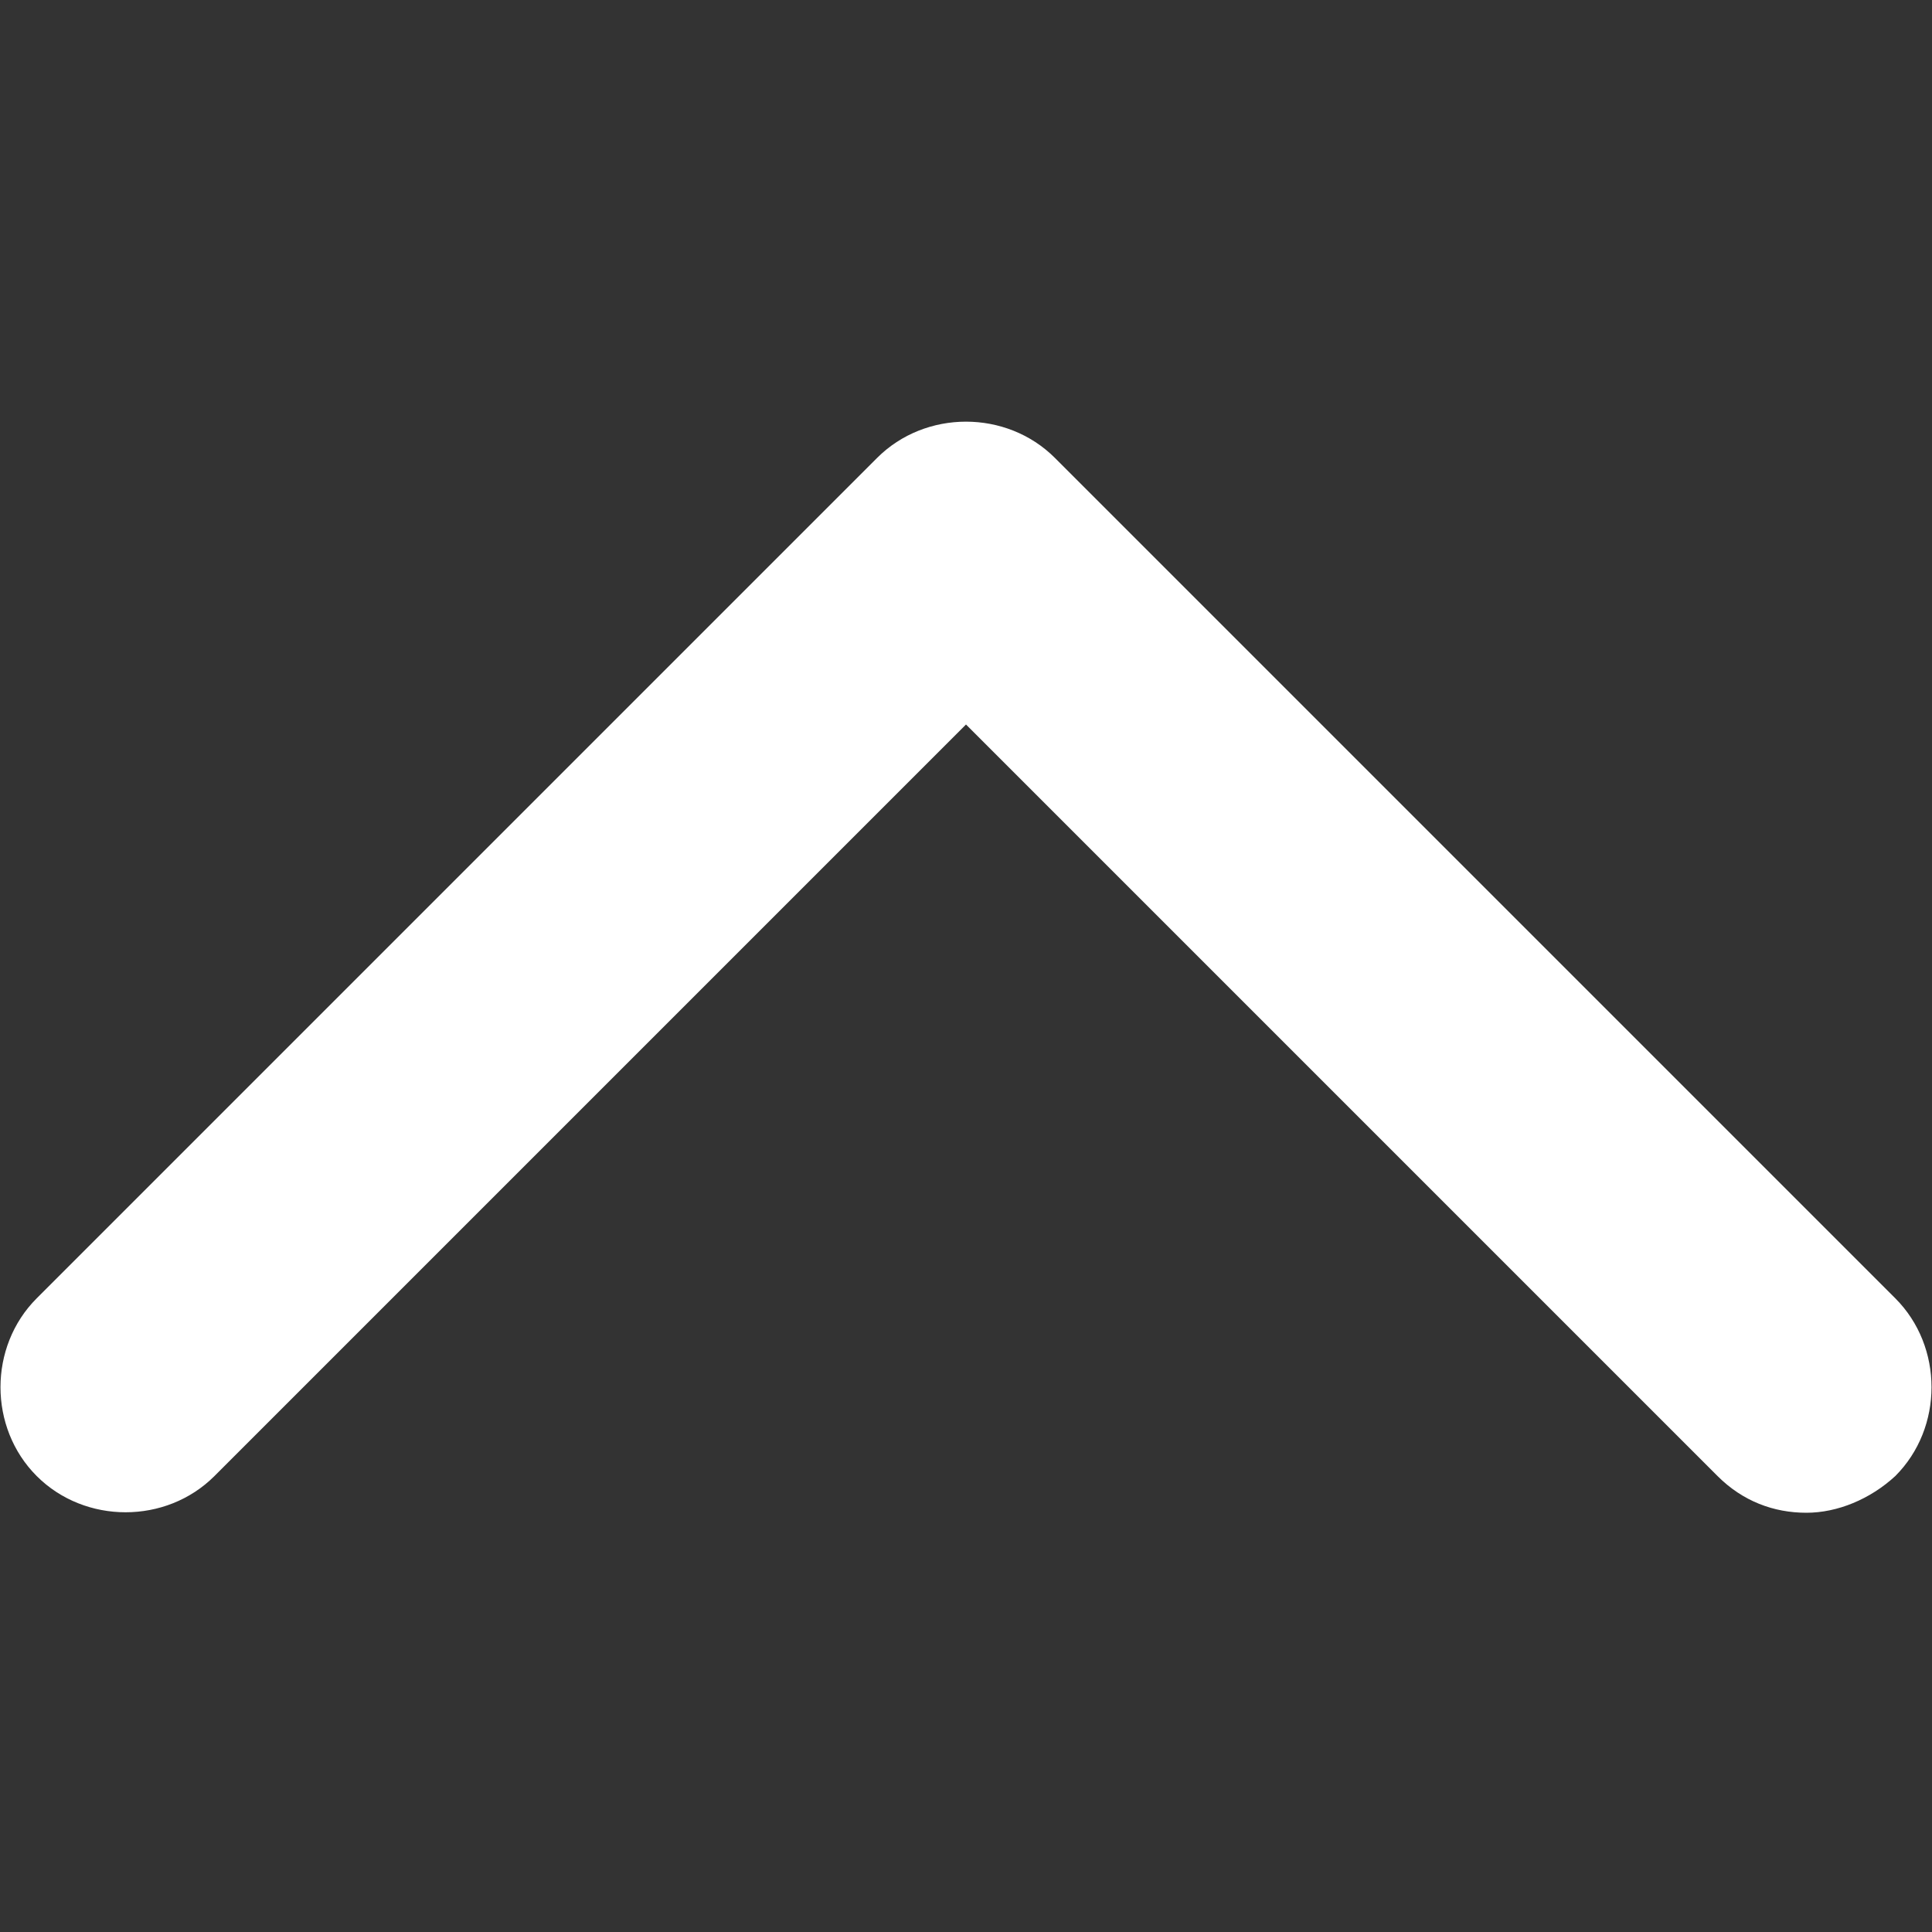 <?xml version="1.0" encoding="utf-8"?>
<!-- Generator: Adobe Illustrator 22.0.1, SVG Export Plug-In . SVG Version: 6.00 Build 0)  -->
<svg version="1.1" id="圖層_1" xmlns="http://www.w3.org/2000/svg" xmlns:xlink="http://www.w3.org/1999/xlink" x="0px" y="0px"
	 viewBox="0 0 100 100" style="enable-background:new 0 0 100 100;" xml:space="preserve">
<rect x="0" y="0" width="100" height="100" fill="#333333" stroke="none"/>
<style type="text/css">
	.st0{fill:#FFFFFF;}
</style>
<g>
	<path class="st0" d="M93.5,78.3c-1.7,0-3.3-0.6-4.6-1.9L50,37.5L11.1,76.4c-2.5,2.5-6.7,2.5-9.2,0c-2.5-2.5-2.5-6.7,0-9.2
		l43.5-43.5c2.5-2.5,6.7-2.5,9.2,0l43.5,43.5c2.5,2.5,2.5,6.7,0,9.2C96.8,77.6,95.1,78.3,93.5,78.3z"/>
</g>
</svg>
